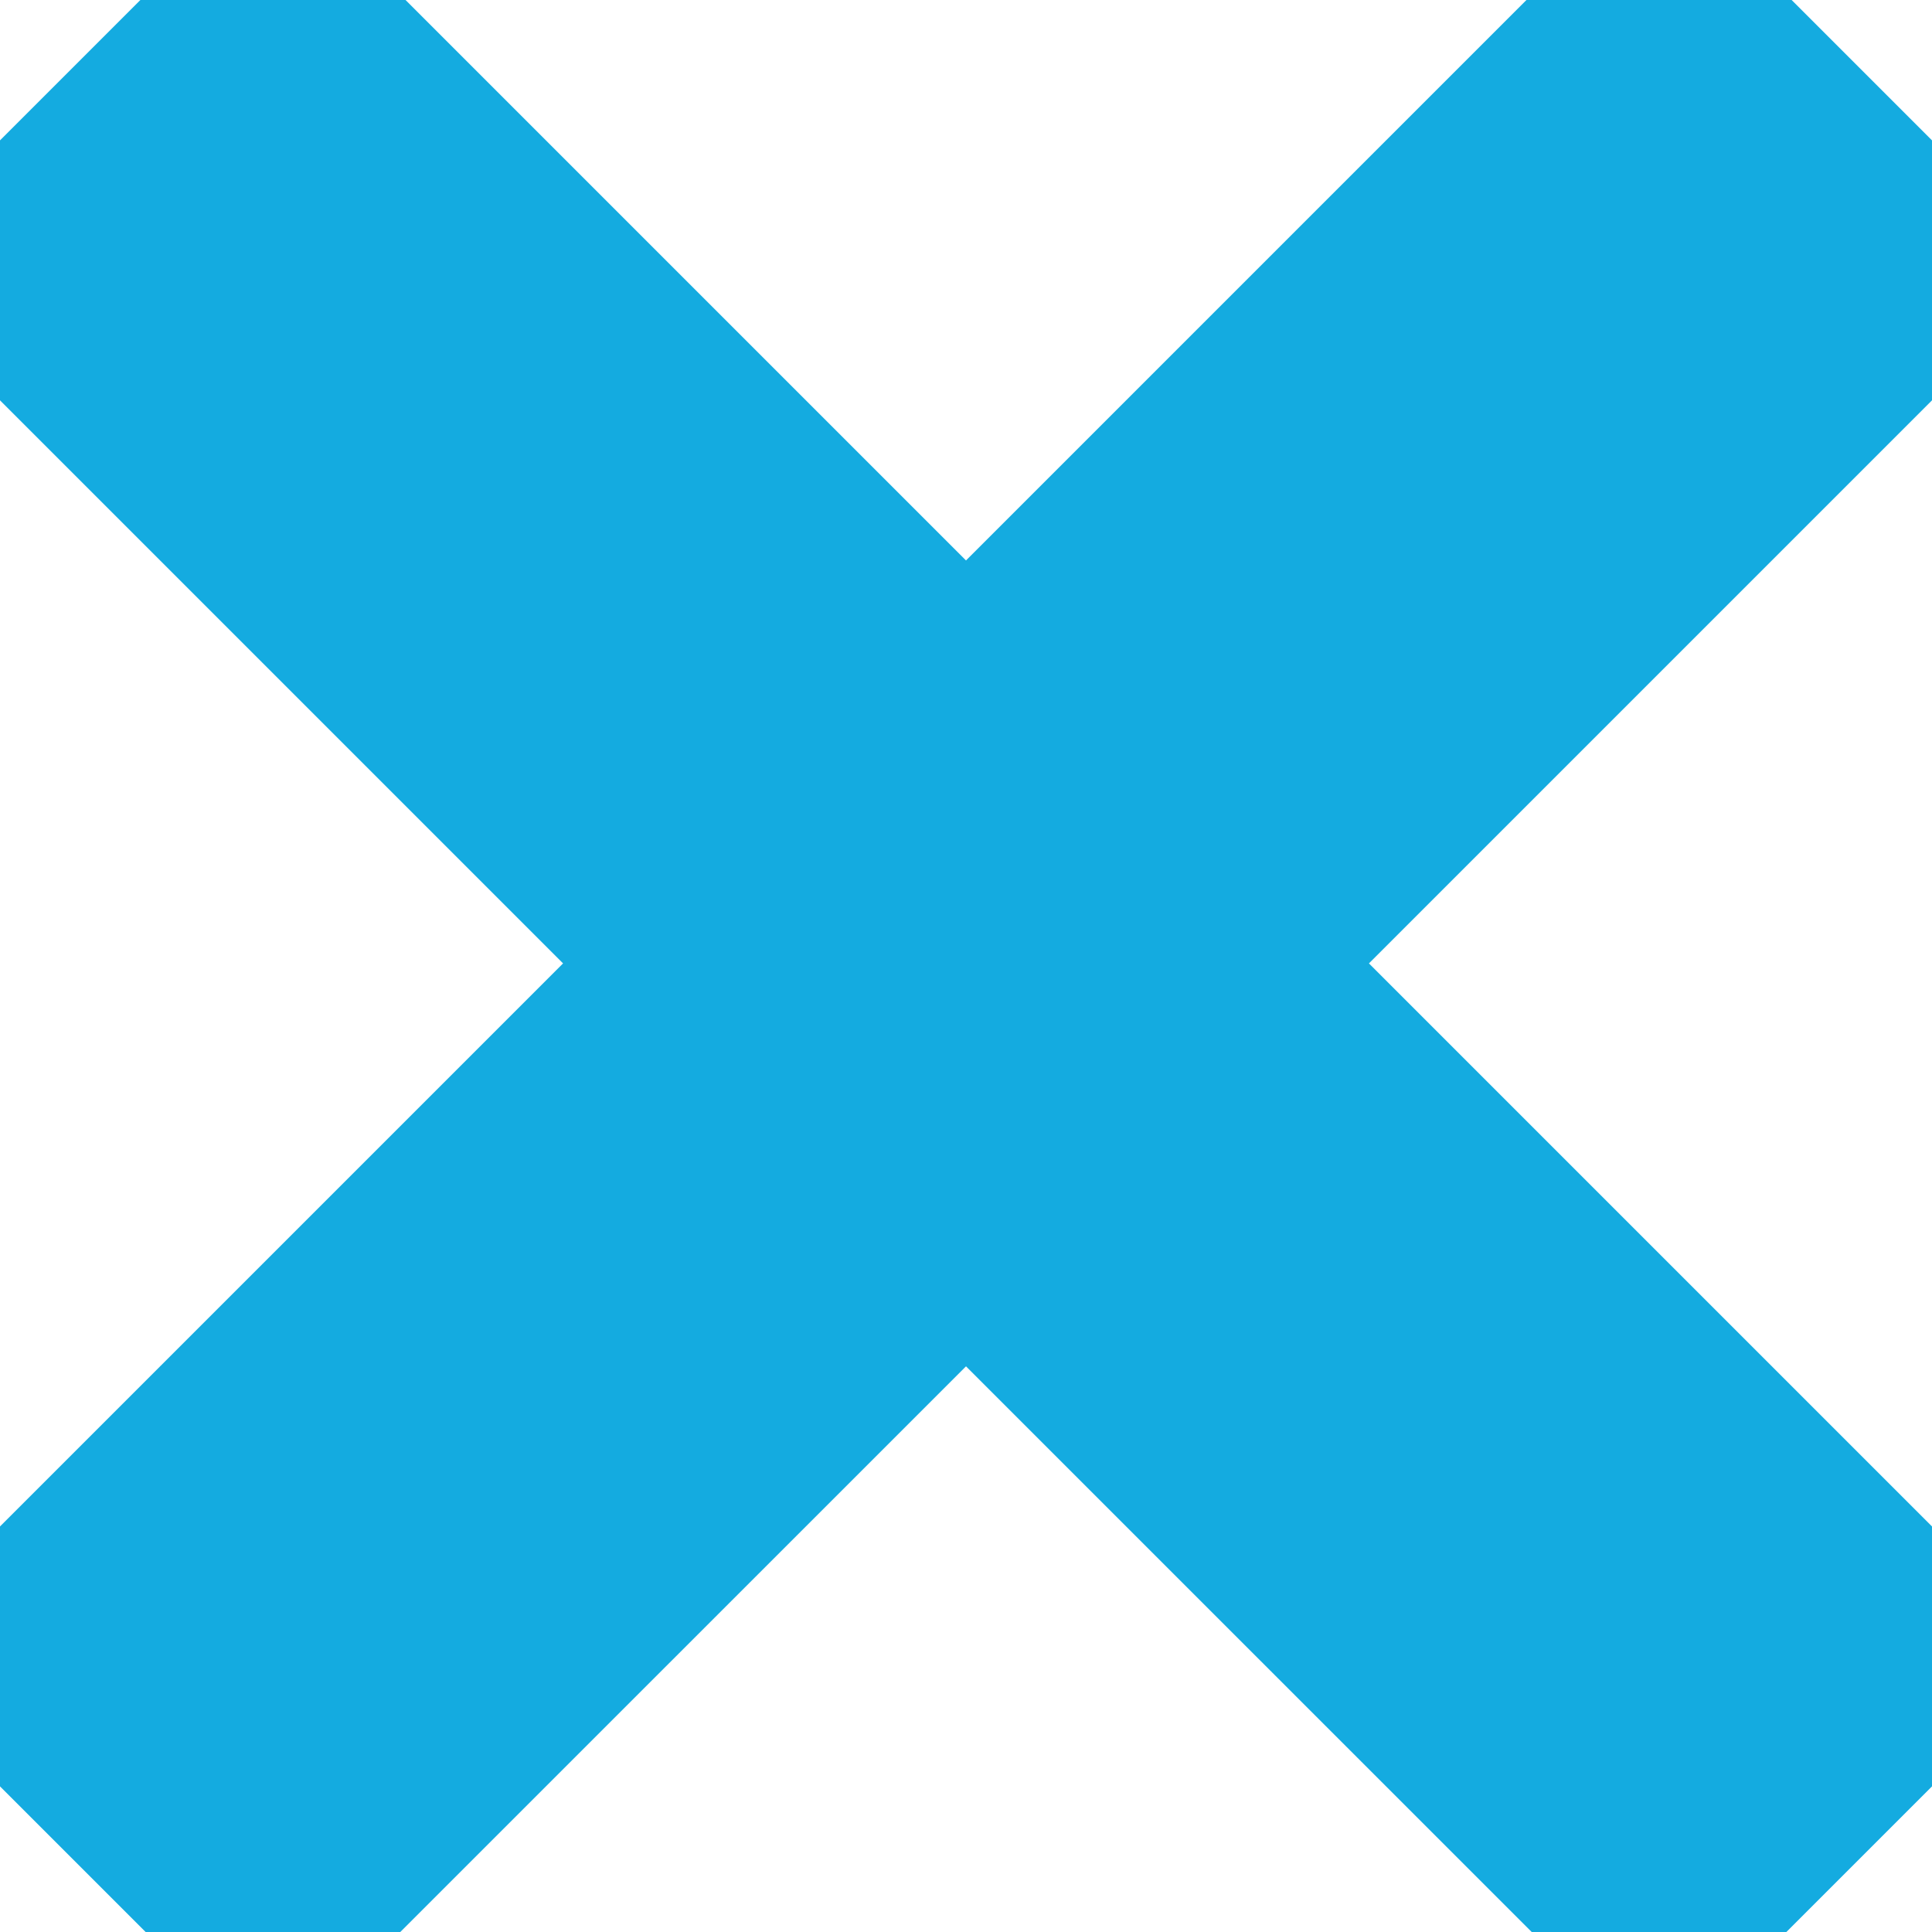 <svg xmlns="http://www.w3.org/2000/svg" focusable="false" fill="currentColor"
    preserveAspectRatio="xMidYMid meet" height="1em" width="1em" viewBox="0 0 40 40" 
    style="vertical-align: middle; color: rgb(20, 171, 224); font-size: 40px;">
    <g>
        <path
            d="M6.123,1.969 L20,15.846 L33.877,1.969 C34.1,1.746 34.442,1.714 34.699,1.873 L34.82,1.969 L37.977,5.126 C38.237,5.386 38.237,5.808 37.977,6.069 L37.977,6.069 L24.1,19.946 L37.977,33.823 C38.237,34.083 38.237,34.505 37.977,34.765 L34.82,37.922 C34.56,38.183 34.138,38.183 33.877,37.922 L20,24.046 L6.123,37.922 C5.9,38.145 5.558,38.177 5.301,38.018 L5.18,37.922 L2.023,34.765 C1.763,34.505 1.763,34.083 2.023,33.823 L2.023,33.823 L15.9,19.946 L2.023,6.069 C1.763,5.808 1.763,5.386 2.023,5.126 L5.18,1.969 C5.44,1.709 5.862,1.709 6.123,1.969 Z"
            id="x" stroke="currentColor" stroke-width="6"></path>
    </g>
</svg>
